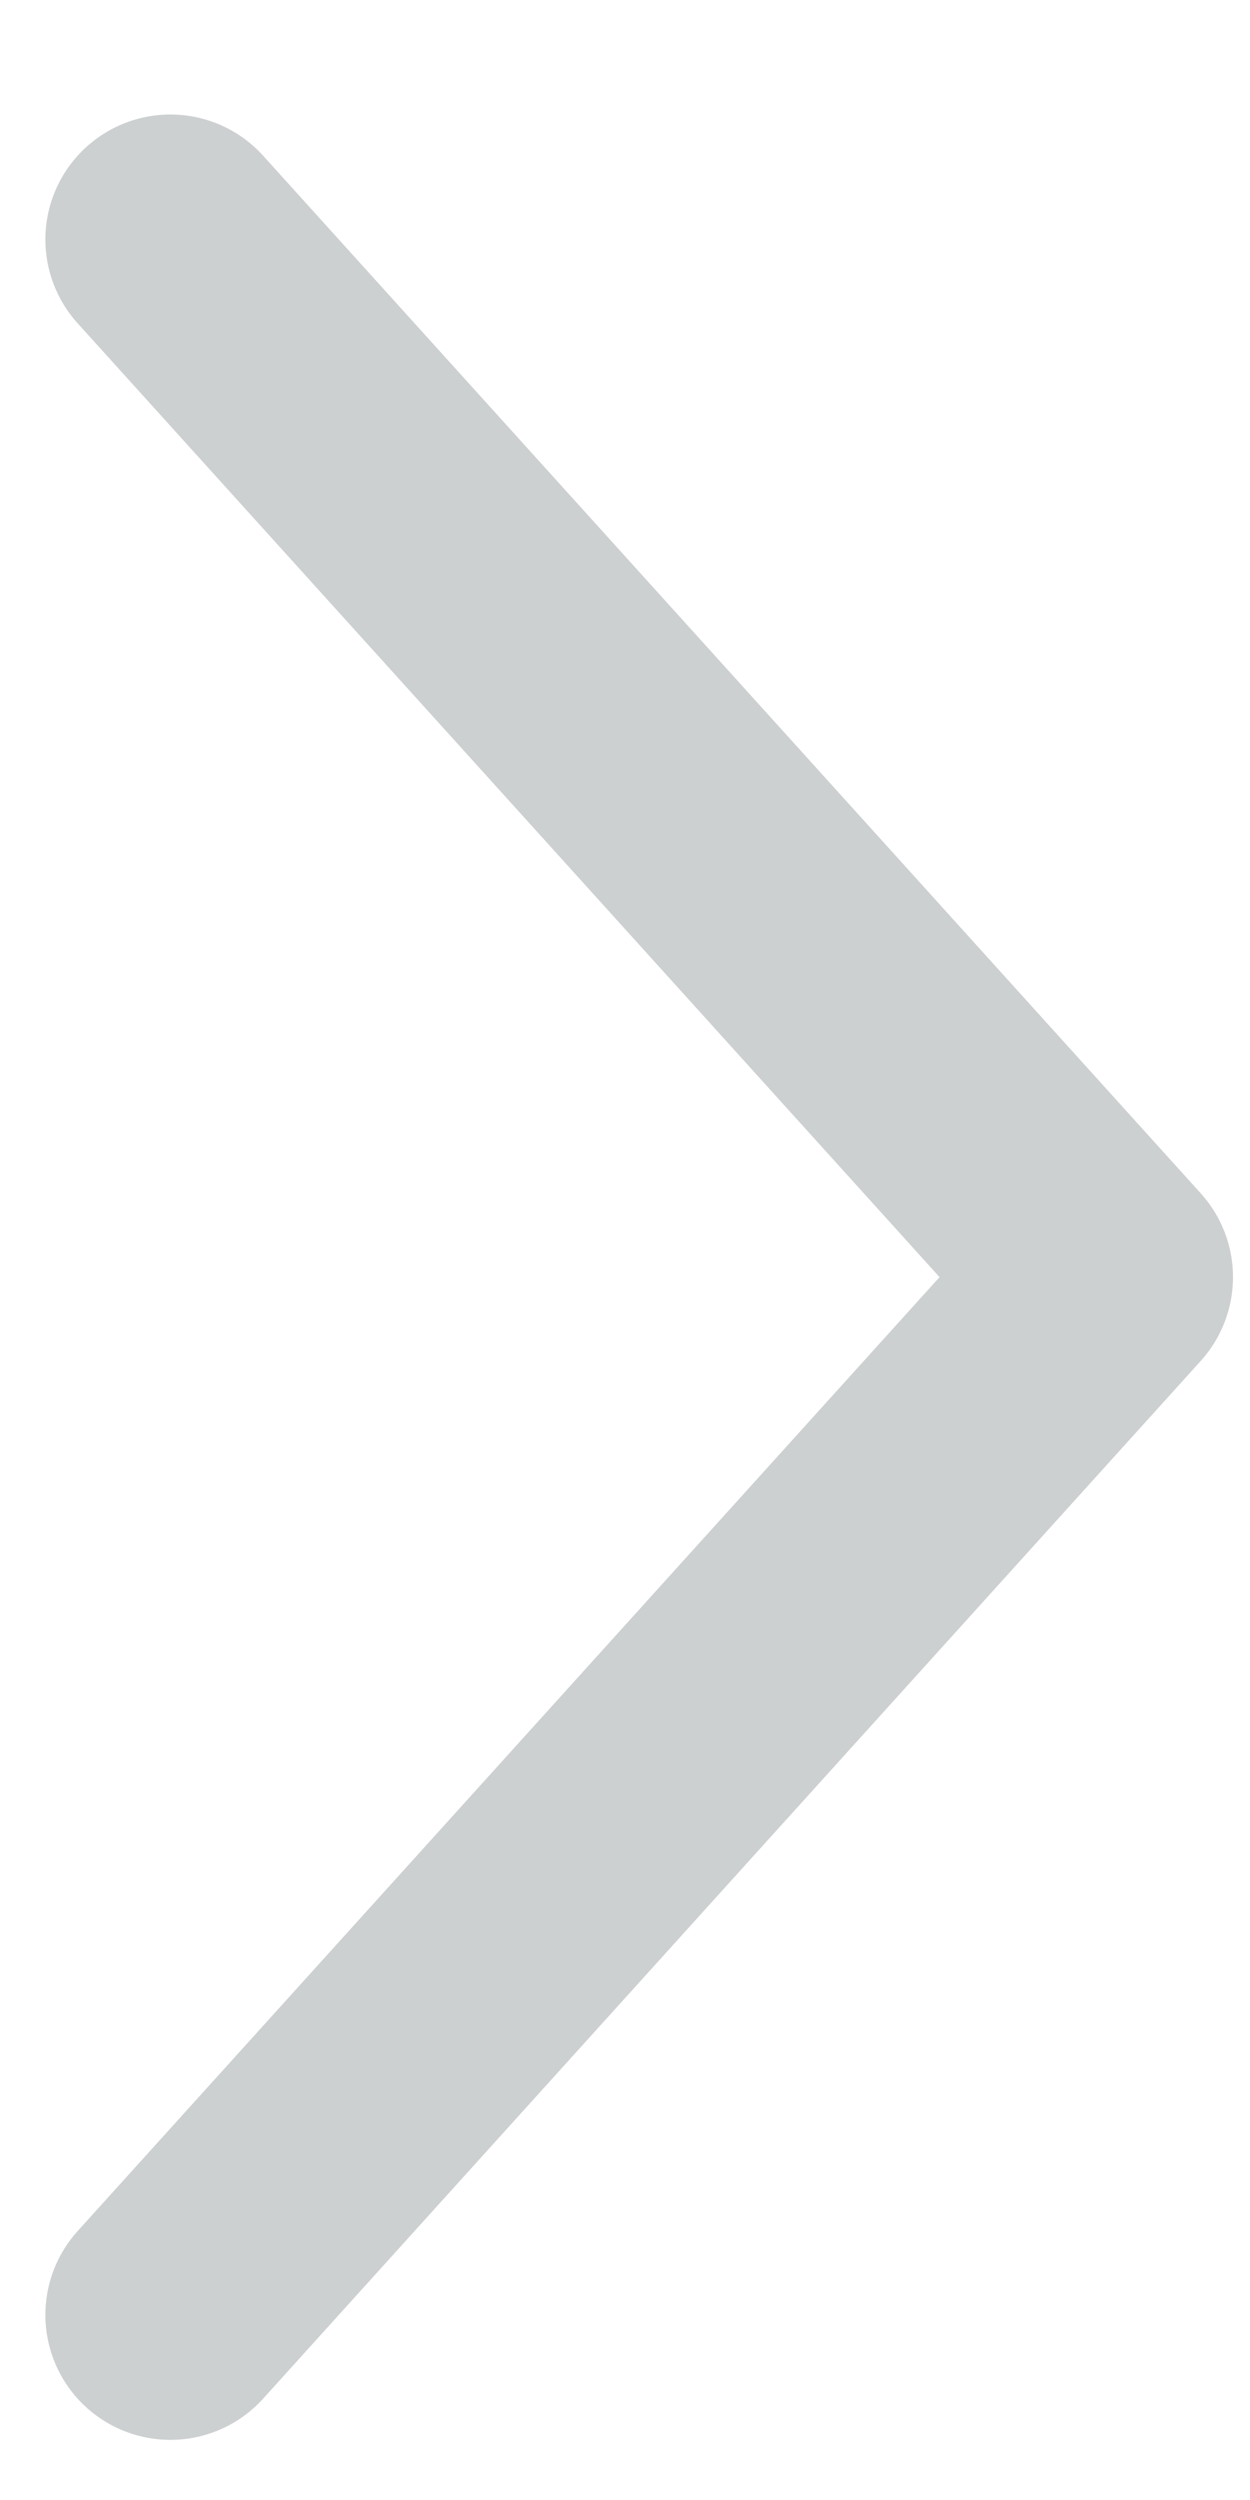 <svg width="10" height="20" viewBox="0 0 10 20" fill="none" xmlns="http://www.w3.org/2000/svg">
<path d="M1.363 18.519L8.864 10.217L1.363 1.916" stroke="#263238" stroke-opacity="0.23" stroke-width="2" stroke-linecap="round" stroke-linejoin="round"/>
</svg>

